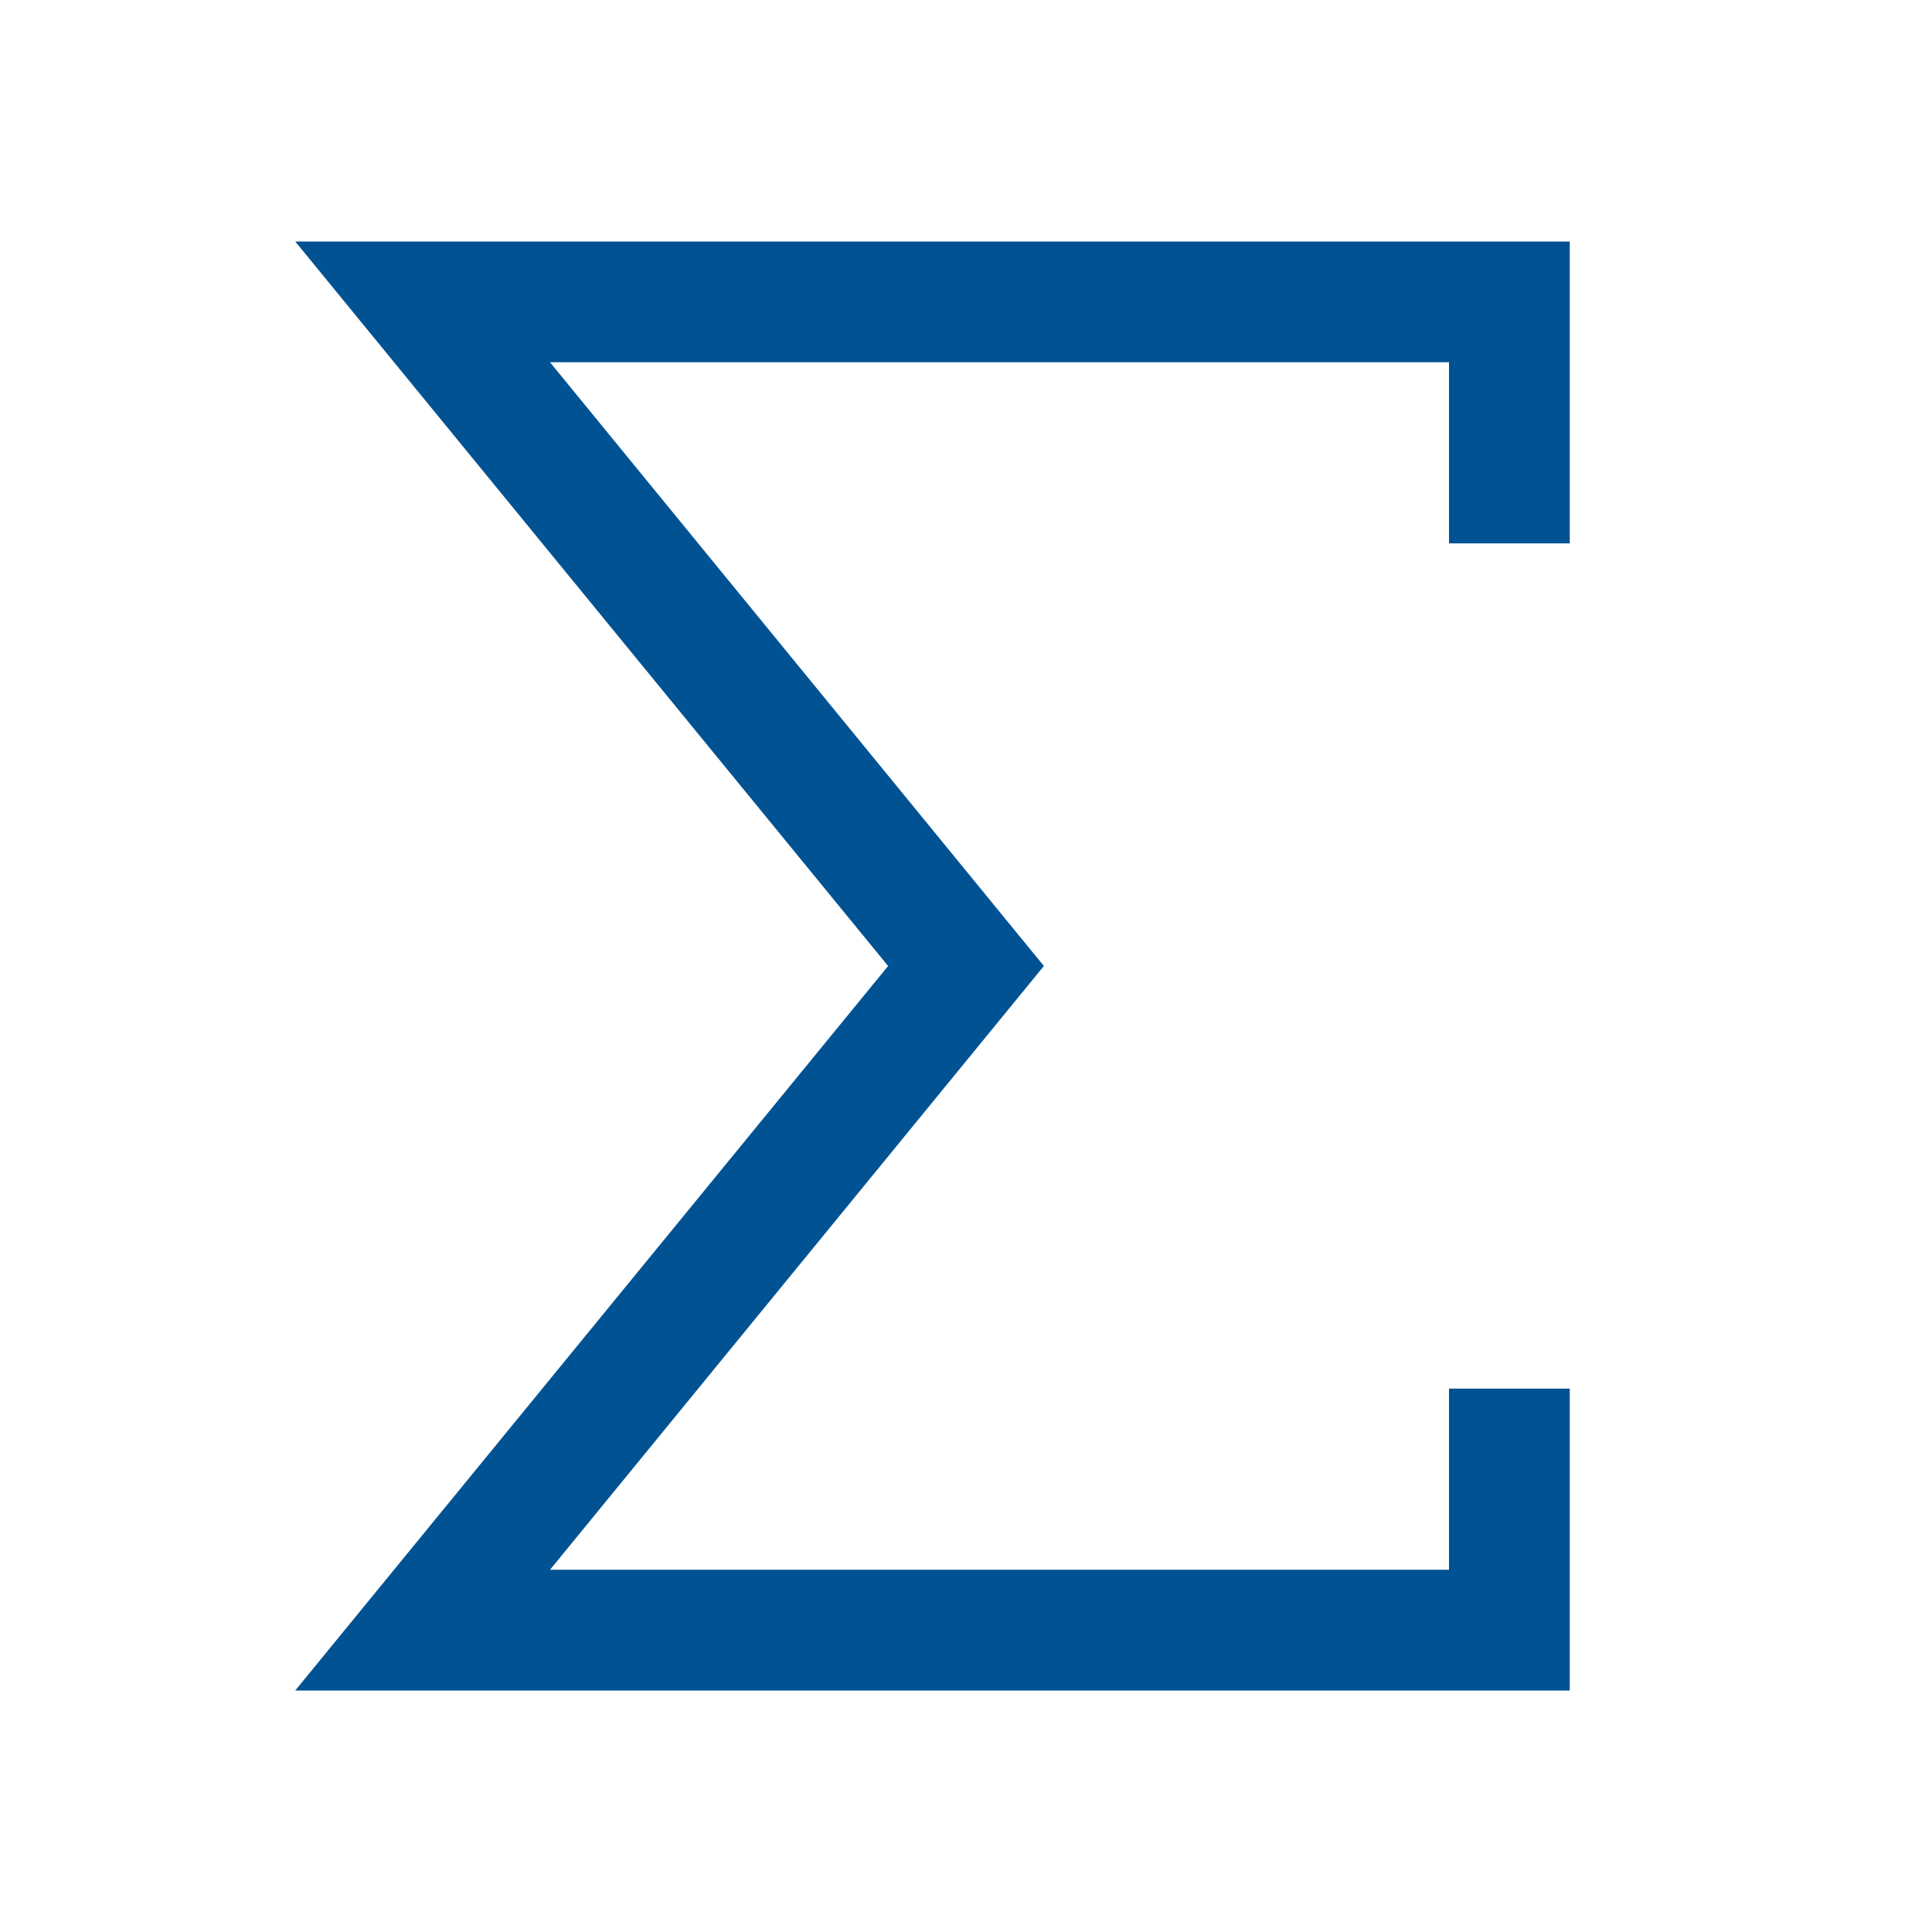 <svg id="Ebene_1" data-name="Ebene 1" xmlns="http://www.w3.org/2000/svg" viewBox="0 0 32 32"><defs><style>.cls-1{fill:#005293;}.cls-2{fill:none;}</style></defs><polygon class="cls-1" points="26 28 4.89 28 14.71 16 4.89 4 26 4 26 9 24 9 24 6 9.11 6 17.29 16 9.11 26 24 26 24 23 26 23 26 28"/><rect class="cls-2" width="32" height="32"/></svg>